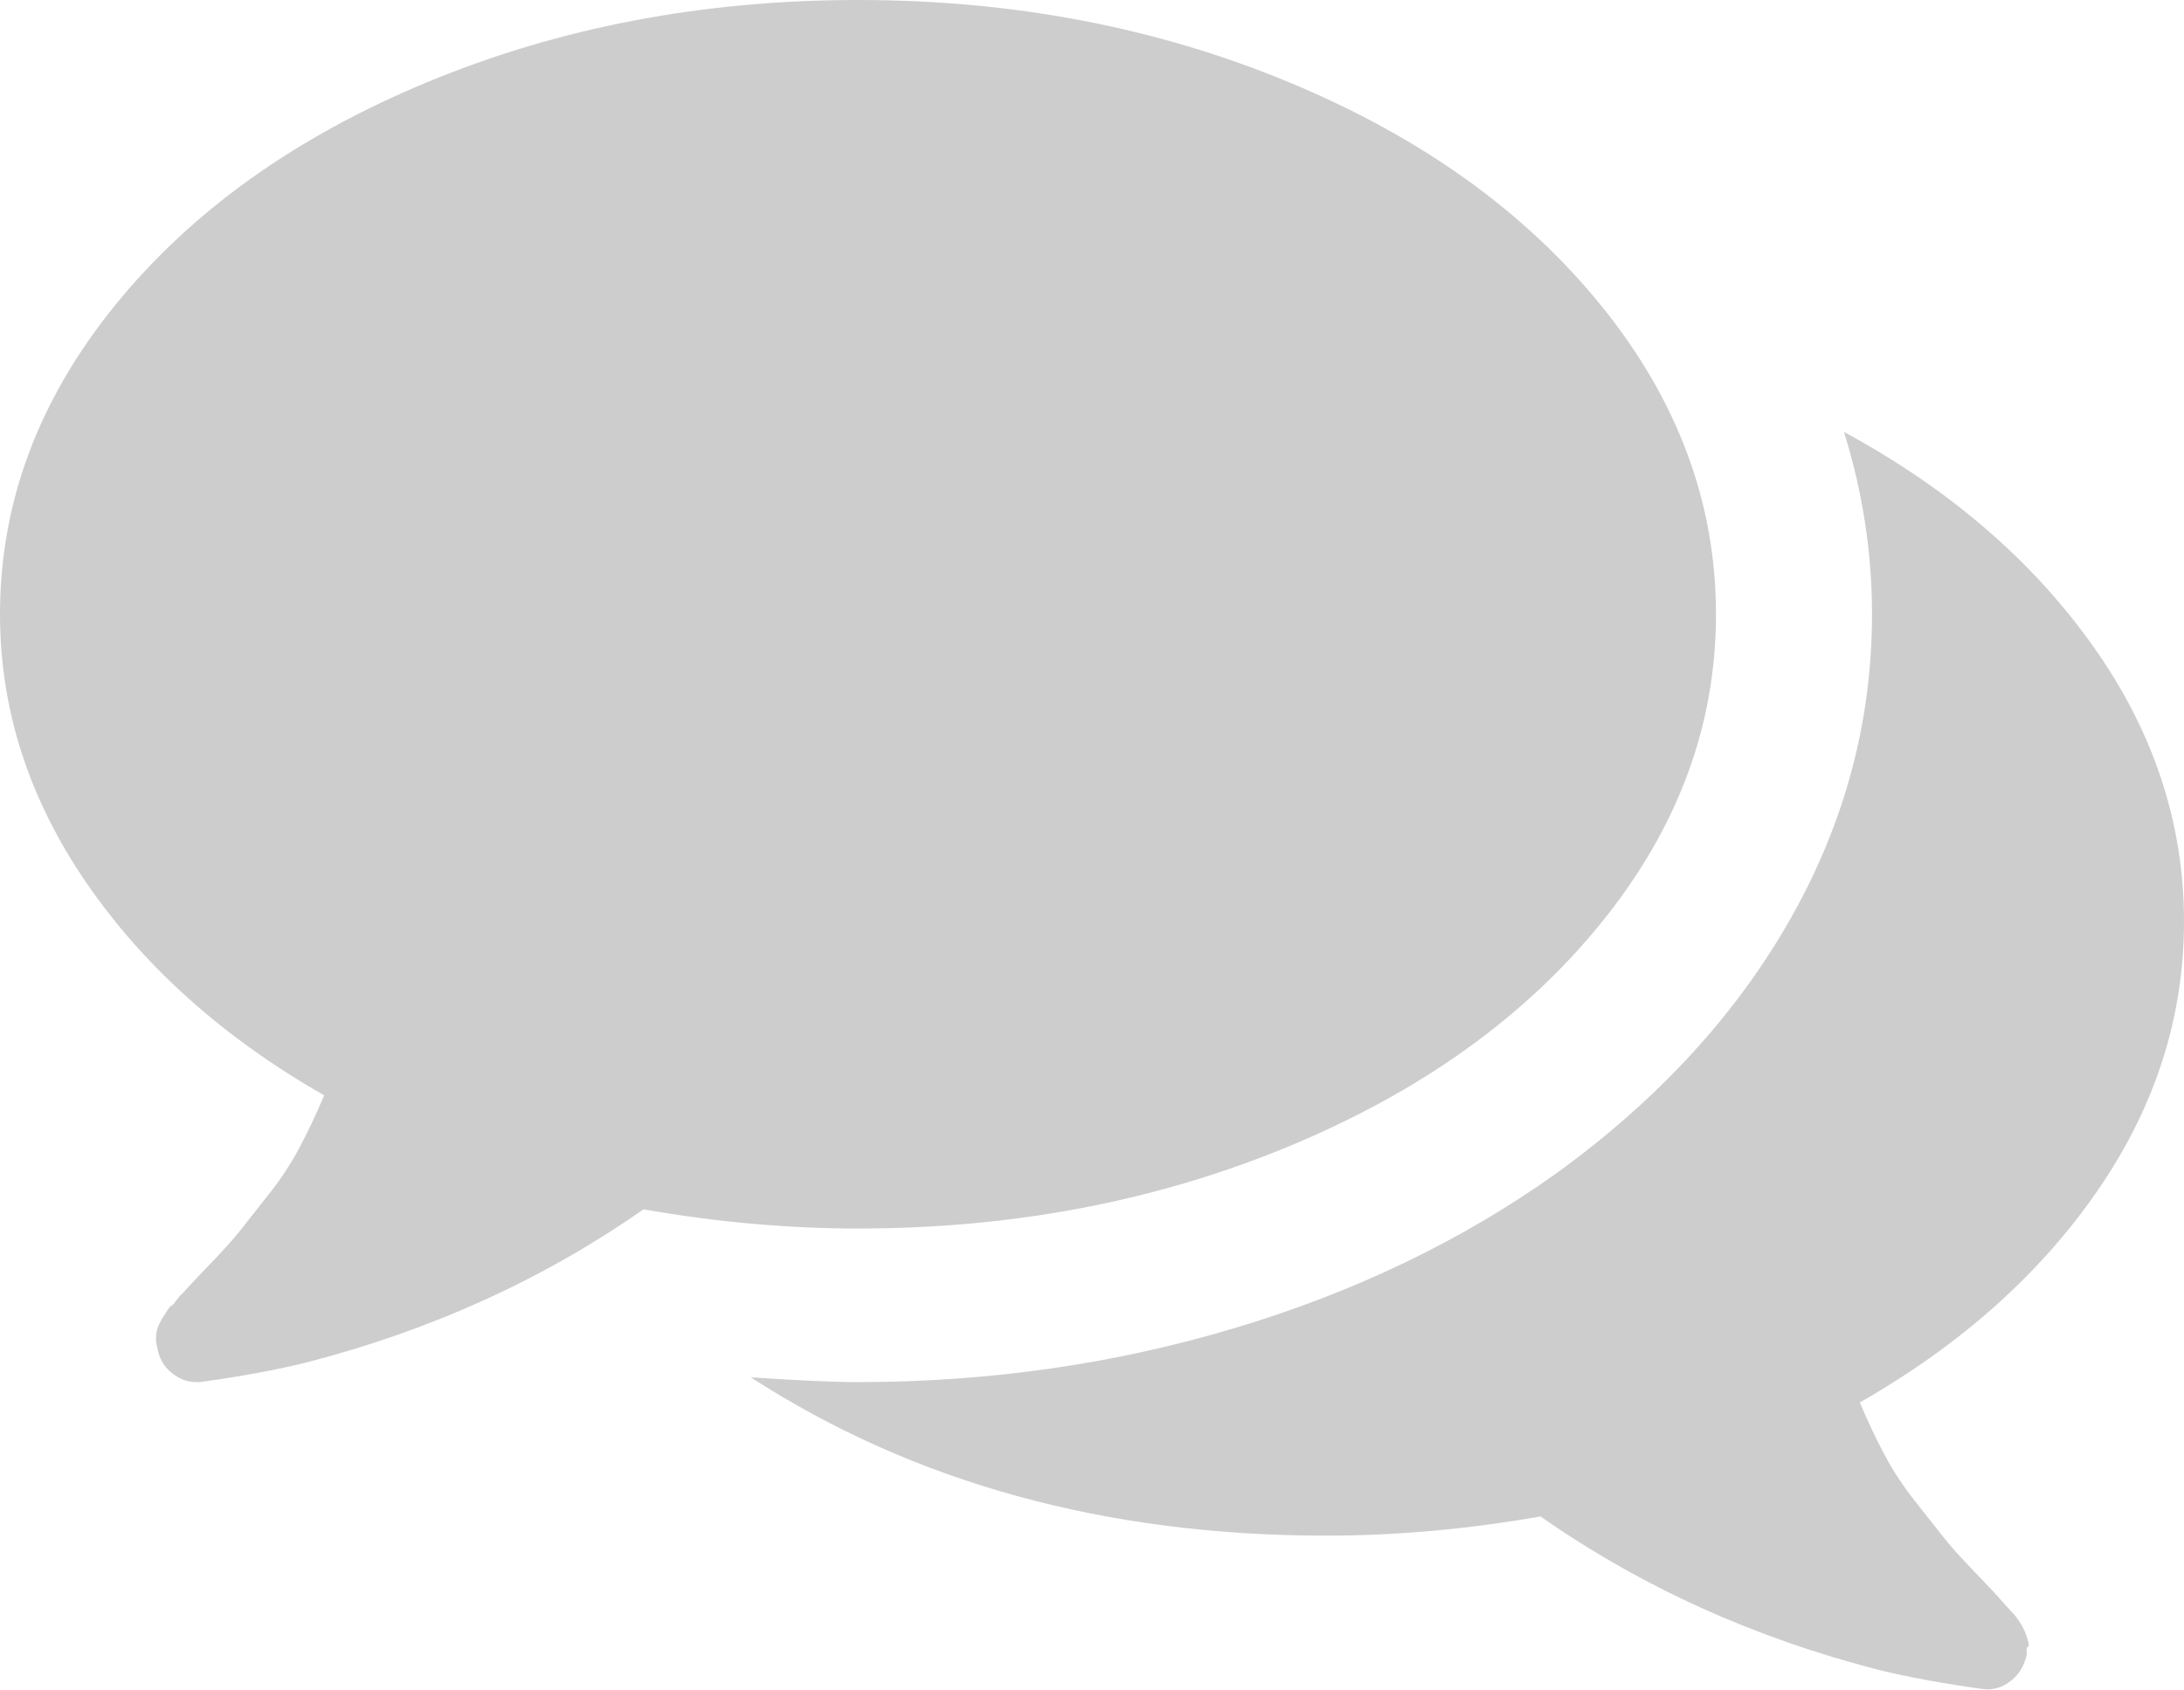 ﻿<?xml version="1.0" encoding="utf-8"?>
<svg version="1.1" xmlns:xlink="http://www.w3.org/1999/xlink" width="62px" height="48px" xmlns="http://www.w3.org/2000/svg">
  <g transform="matrix(1 0 0 1 -379 -52 )">
    <path d="M 45.462 8.687  C 47.63 11.367  48.714 14.285  48.714 17.442  C 48.714 20.599  47.63 23.517  45.462 26.197  C 43.294 28.877  40.336 30.995  36.588 32.551  C 32.839 34.106  28.763 34.884  24.357 34.884  C 22.374 34.884  20.344 34.703  18.268 34.339  C 15.408 36.338  12.202 37.791  8.65 38.7  C 7.819 38.904  6.827 39.086  5.674 39.245  L 5.57 39.245  C 5.317 39.245  5.08 39.154  4.861 38.972  C 4.642 38.791  4.509 38.552  4.463 38.257  C 4.44 38.189  4.429 38.115  4.429 38.035  C 4.429 37.956  4.434 37.882  4.446 37.814  C 4.457 37.746  4.48 37.678  4.515 37.61  L 4.602 37.439  C 4.602 37.439  4.642 37.377  4.723 37.252  C 4.803 37.127  4.85 37.07  4.861 37.082  C 4.873 37.093  4.924 37.036  5.017 36.911  C 5.109 36.786  5.155 36.735  5.155 36.758  C 5.27 36.622  5.536 36.338  5.951 35.906  C 6.366 35.475  6.666 35.14  6.85 34.901  C 7.035 34.663  7.294 34.334  7.629 33.913  C 7.963 33.493  8.252 33.056  8.494 32.602  C 8.736 32.148  8.972 31.648  9.203 31.103  C 6.343 29.468  4.094 27.458  2.456 25.073  C 0.819 22.688  0 20.145  0 17.442  C 0 14.285  1.084 11.367  3.252 8.687  C 5.42 6.007  8.379 3.889  12.127 2.334  C 15.875 0.778  19.952 0  24.357 0  C 28.763 0  32.839 0.778  36.588 2.334  C 40.336 3.889  43.294 6.007  45.462 8.687  Z M 59.405 18.328  C 61.135 20.758  62 23.37  62 26.163  C 62 28.889  61.181 31.438  59.544 33.811  C 57.906 36.185  55.657 38.189  52.797 39.824  C 53.028 40.369  53.264 40.869  53.506 41.323  C 53.748 41.777  54.037 42.214  54.371 42.634  C 54.706 43.055  54.965 43.384  55.15 43.622  C 55.334 43.861  55.634 44.196  56.049 44.627  C 56.464 45.059  56.73 45.343  56.845 45.479  C 56.868 45.502  56.914 45.553  56.983 45.632  C 57.052 45.712  57.104 45.769  57.139 45.803  C 57.174 45.837  57.22 45.894  57.277 45.973  C 57.335 46.053  57.375 46.115  57.398 46.16  L 57.485 46.331  C 57.485 46.331  57.508 46.399  57.554 46.535  C 57.6 46.671  57.606 46.745  57.571 46.757  C 57.537 46.768  57.525 46.842  57.537 46.978  C 57.468 47.296  57.318 47.546  57.087 47.727  C 56.856 47.909  56.603 47.989  56.326 47.966  C 55.173 47.807  54.181 47.625  53.35 47.421  C 49.798 46.512  46.592 45.059  43.732 43.06  C 41.656 43.424  39.626 43.605  37.643 43.605  C 31.392 43.605  25.949 42.106  21.312 39.109  C 22.65 39.199  23.665 39.245  24.357 39.245  C 28.071 39.245  31.634 38.734  35.048 37.712  C 38.462 36.69  41.506 35.225  44.182 33.317  C 47.065 31.228  49.279 28.82  50.825 26.095  C 52.37 23.37  53.143 20.485  53.143 17.442  C 53.143 15.693  52.878 13.967  52.347 12.264  C 55.323 13.877  57.675 15.898  59.405 18.328  Z " fill-rule="nonzero" fill="#cdcdcd" stroke="none" transform="matrix(1 0 0 1 379 52 )" />
  </g>
</svg>